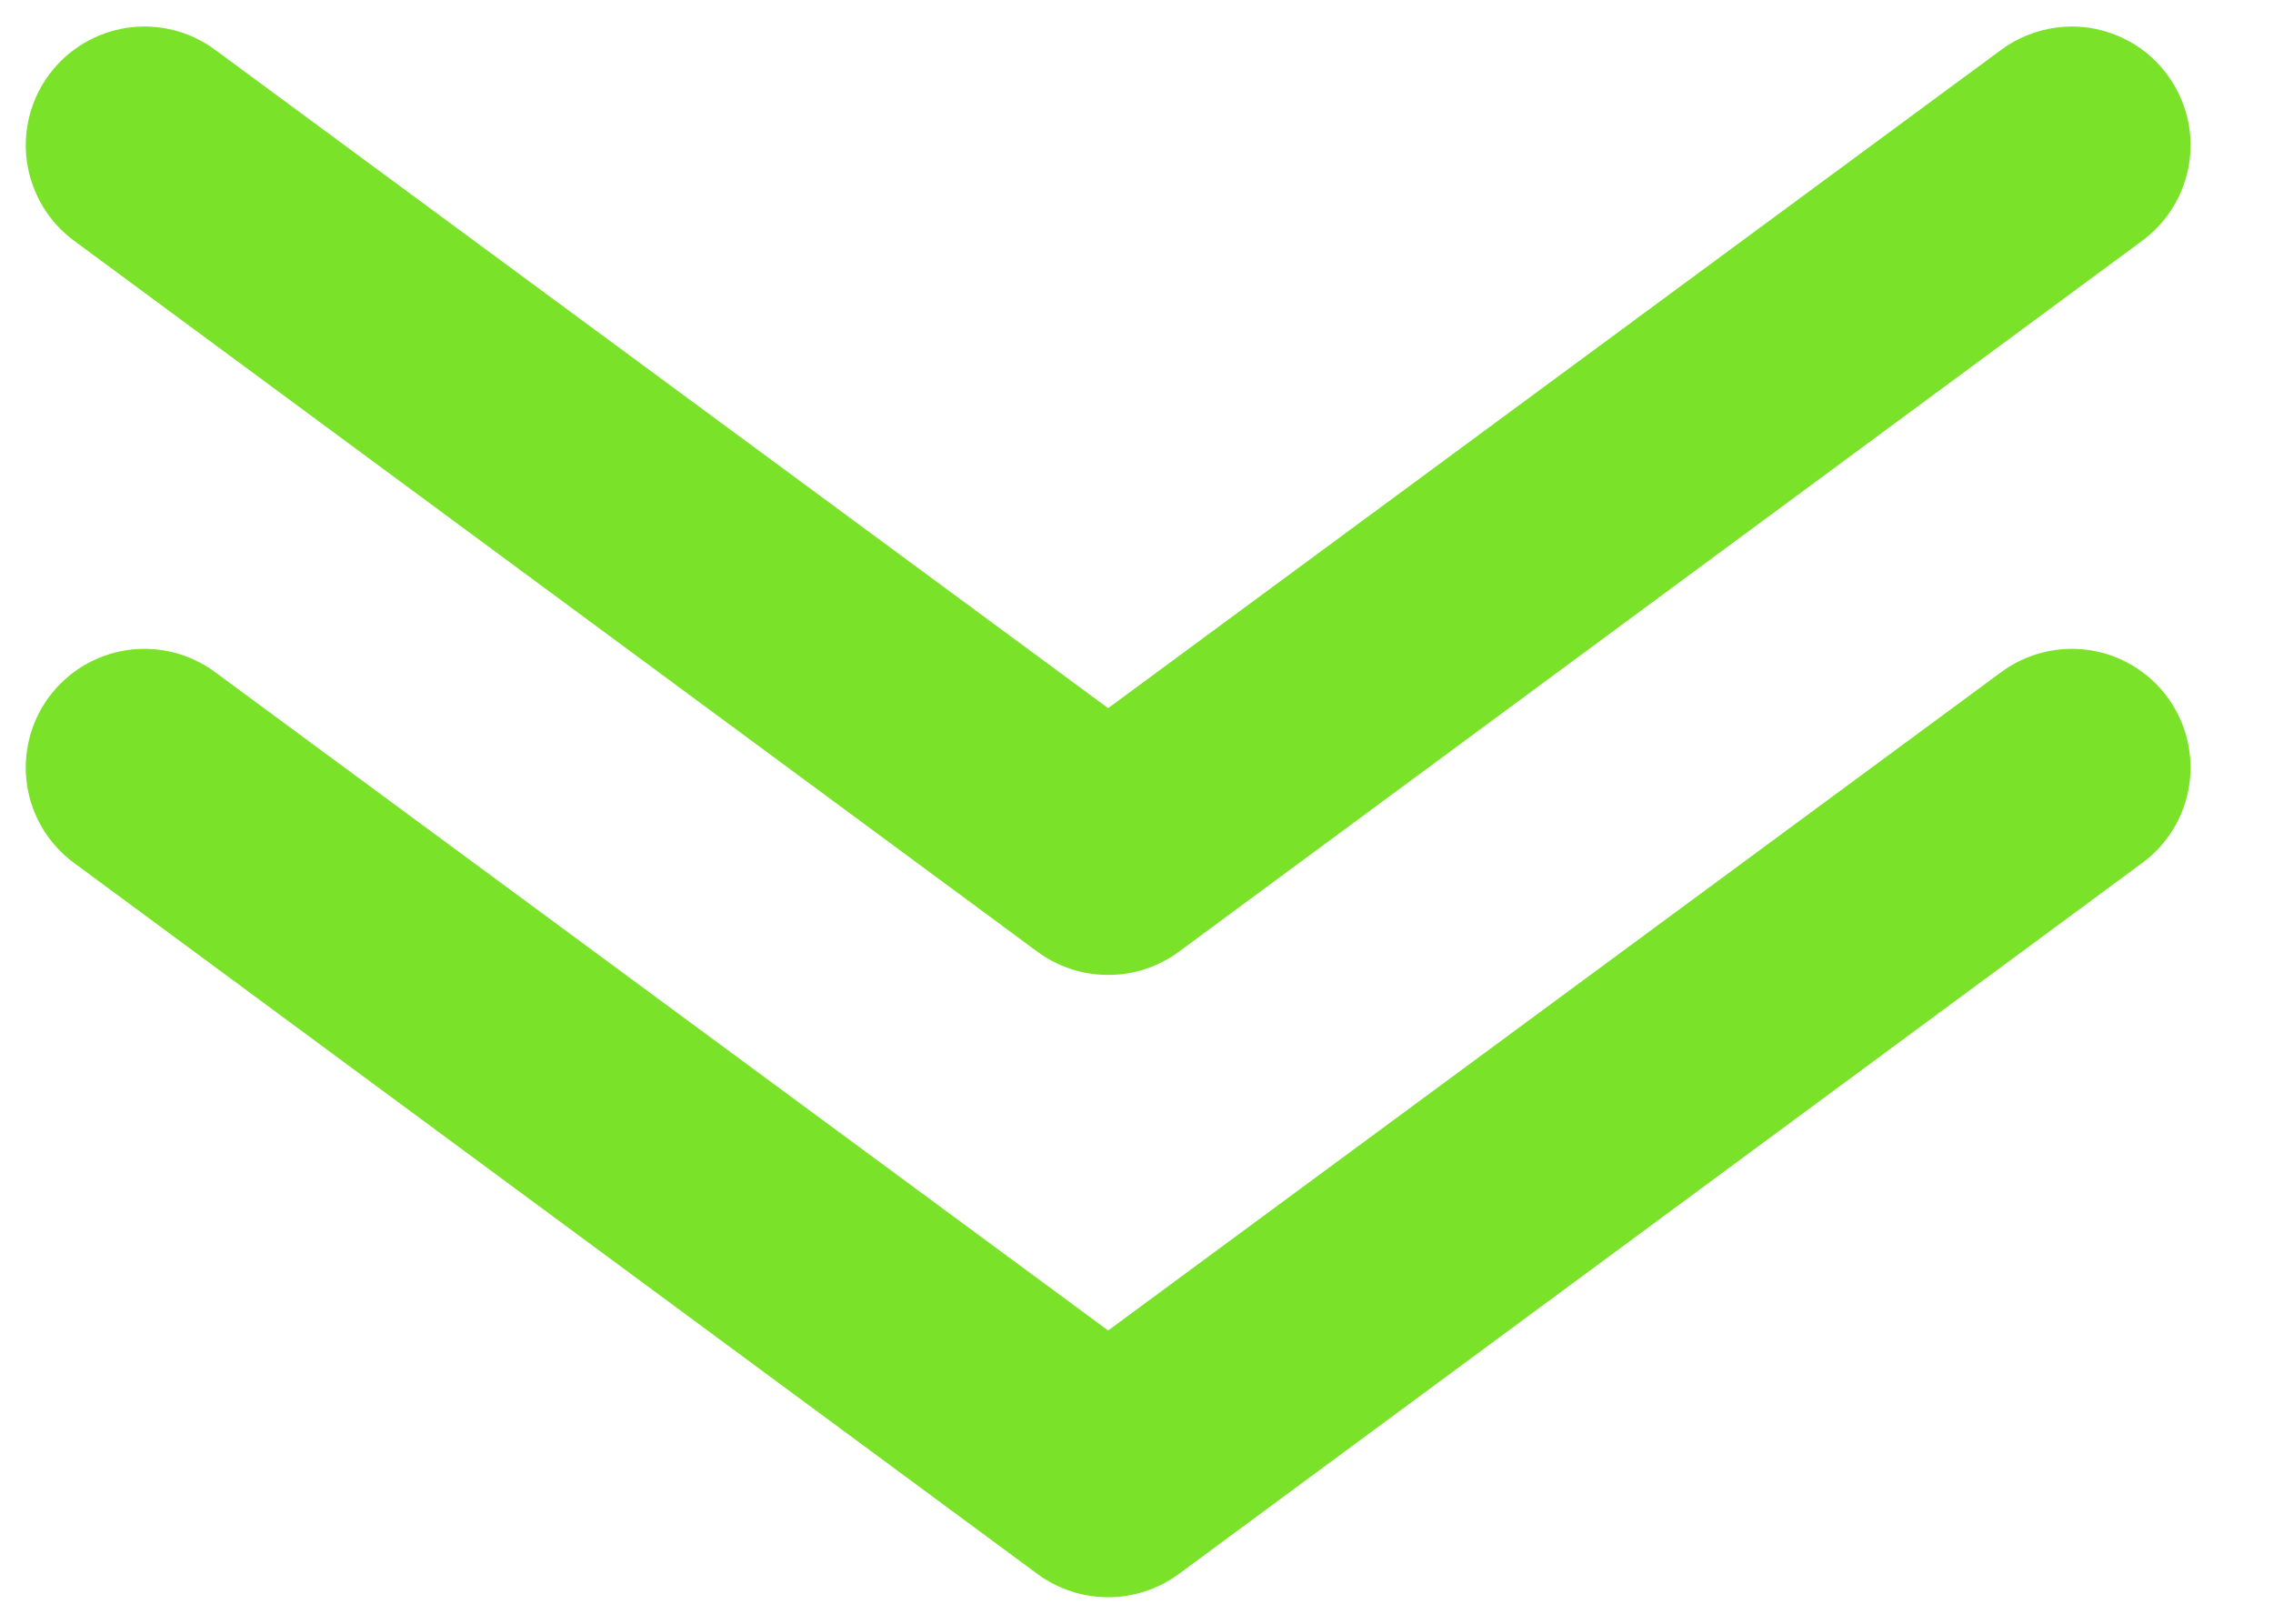 <svg width="21" height="15" viewBox="0 0 21 15" fill="none" xmlns="http://www.w3.org/2000/svg">
<path d="M10.238 9.006C10.004 9.007 9.775 8.932 9.586 8.793L0.683 2.223C0.567 2.137 0.469 2.03 0.395 1.906C0.321 1.783 0.272 1.646 0.25 1.504C0.207 1.217 0.28 0.924 0.453 0.69C0.626 0.456 0.885 0.301 1.172 0.257C1.46 0.214 1.753 0.287 1.987 0.46L10.238 6.542L18.489 0.46C18.605 0.374 18.737 0.313 18.877 0.278C19.016 0.243 19.162 0.236 19.304 0.257C19.446 0.279 19.583 0.328 19.707 0.402C19.83 0.476 19.938 0.574 20.023 0.69C20.109 0.806 20.171 0.937 20.206 1.077C20.241 1.217 20.247 1.362 20.226 1.504C20.205 1.646 20.155 1.783 20.081 1.906C20.007 2.03 19.909 2.137 19.793 2.223L10.89 8.793C10.701 8.932 10.473 9.007 10.238 9.006Z" fill="#7AE229"/>
<path d="M10.238 14.755C10.004 14.755 9.775 14.68 9.586 14.541L0.683 7.971C0.449 7.799 0.293 7.54 0.25 7.253C0.207 6.965 0.28 6.672 0.453 6.438C0.626 6.205 0.885 6.049 1.172 6.006C1.46 5.963 1.753 6.036 1.987 6.209L10.238 12.291L18.489 6.209C18.723 6.036 19.016 5.963 19.304 6.006C19.592 6.049 19.85 6.205 20.023 6.438C20.196 6.672 20.269 6.965 20.226 7.253C20.183 7.54 20.027 7.799 19.793 7.971L10.89 14.541C10.701 14.68 10.473 14.755 10.238 14.755Z" fill="#7AE229"/>
</svg>
